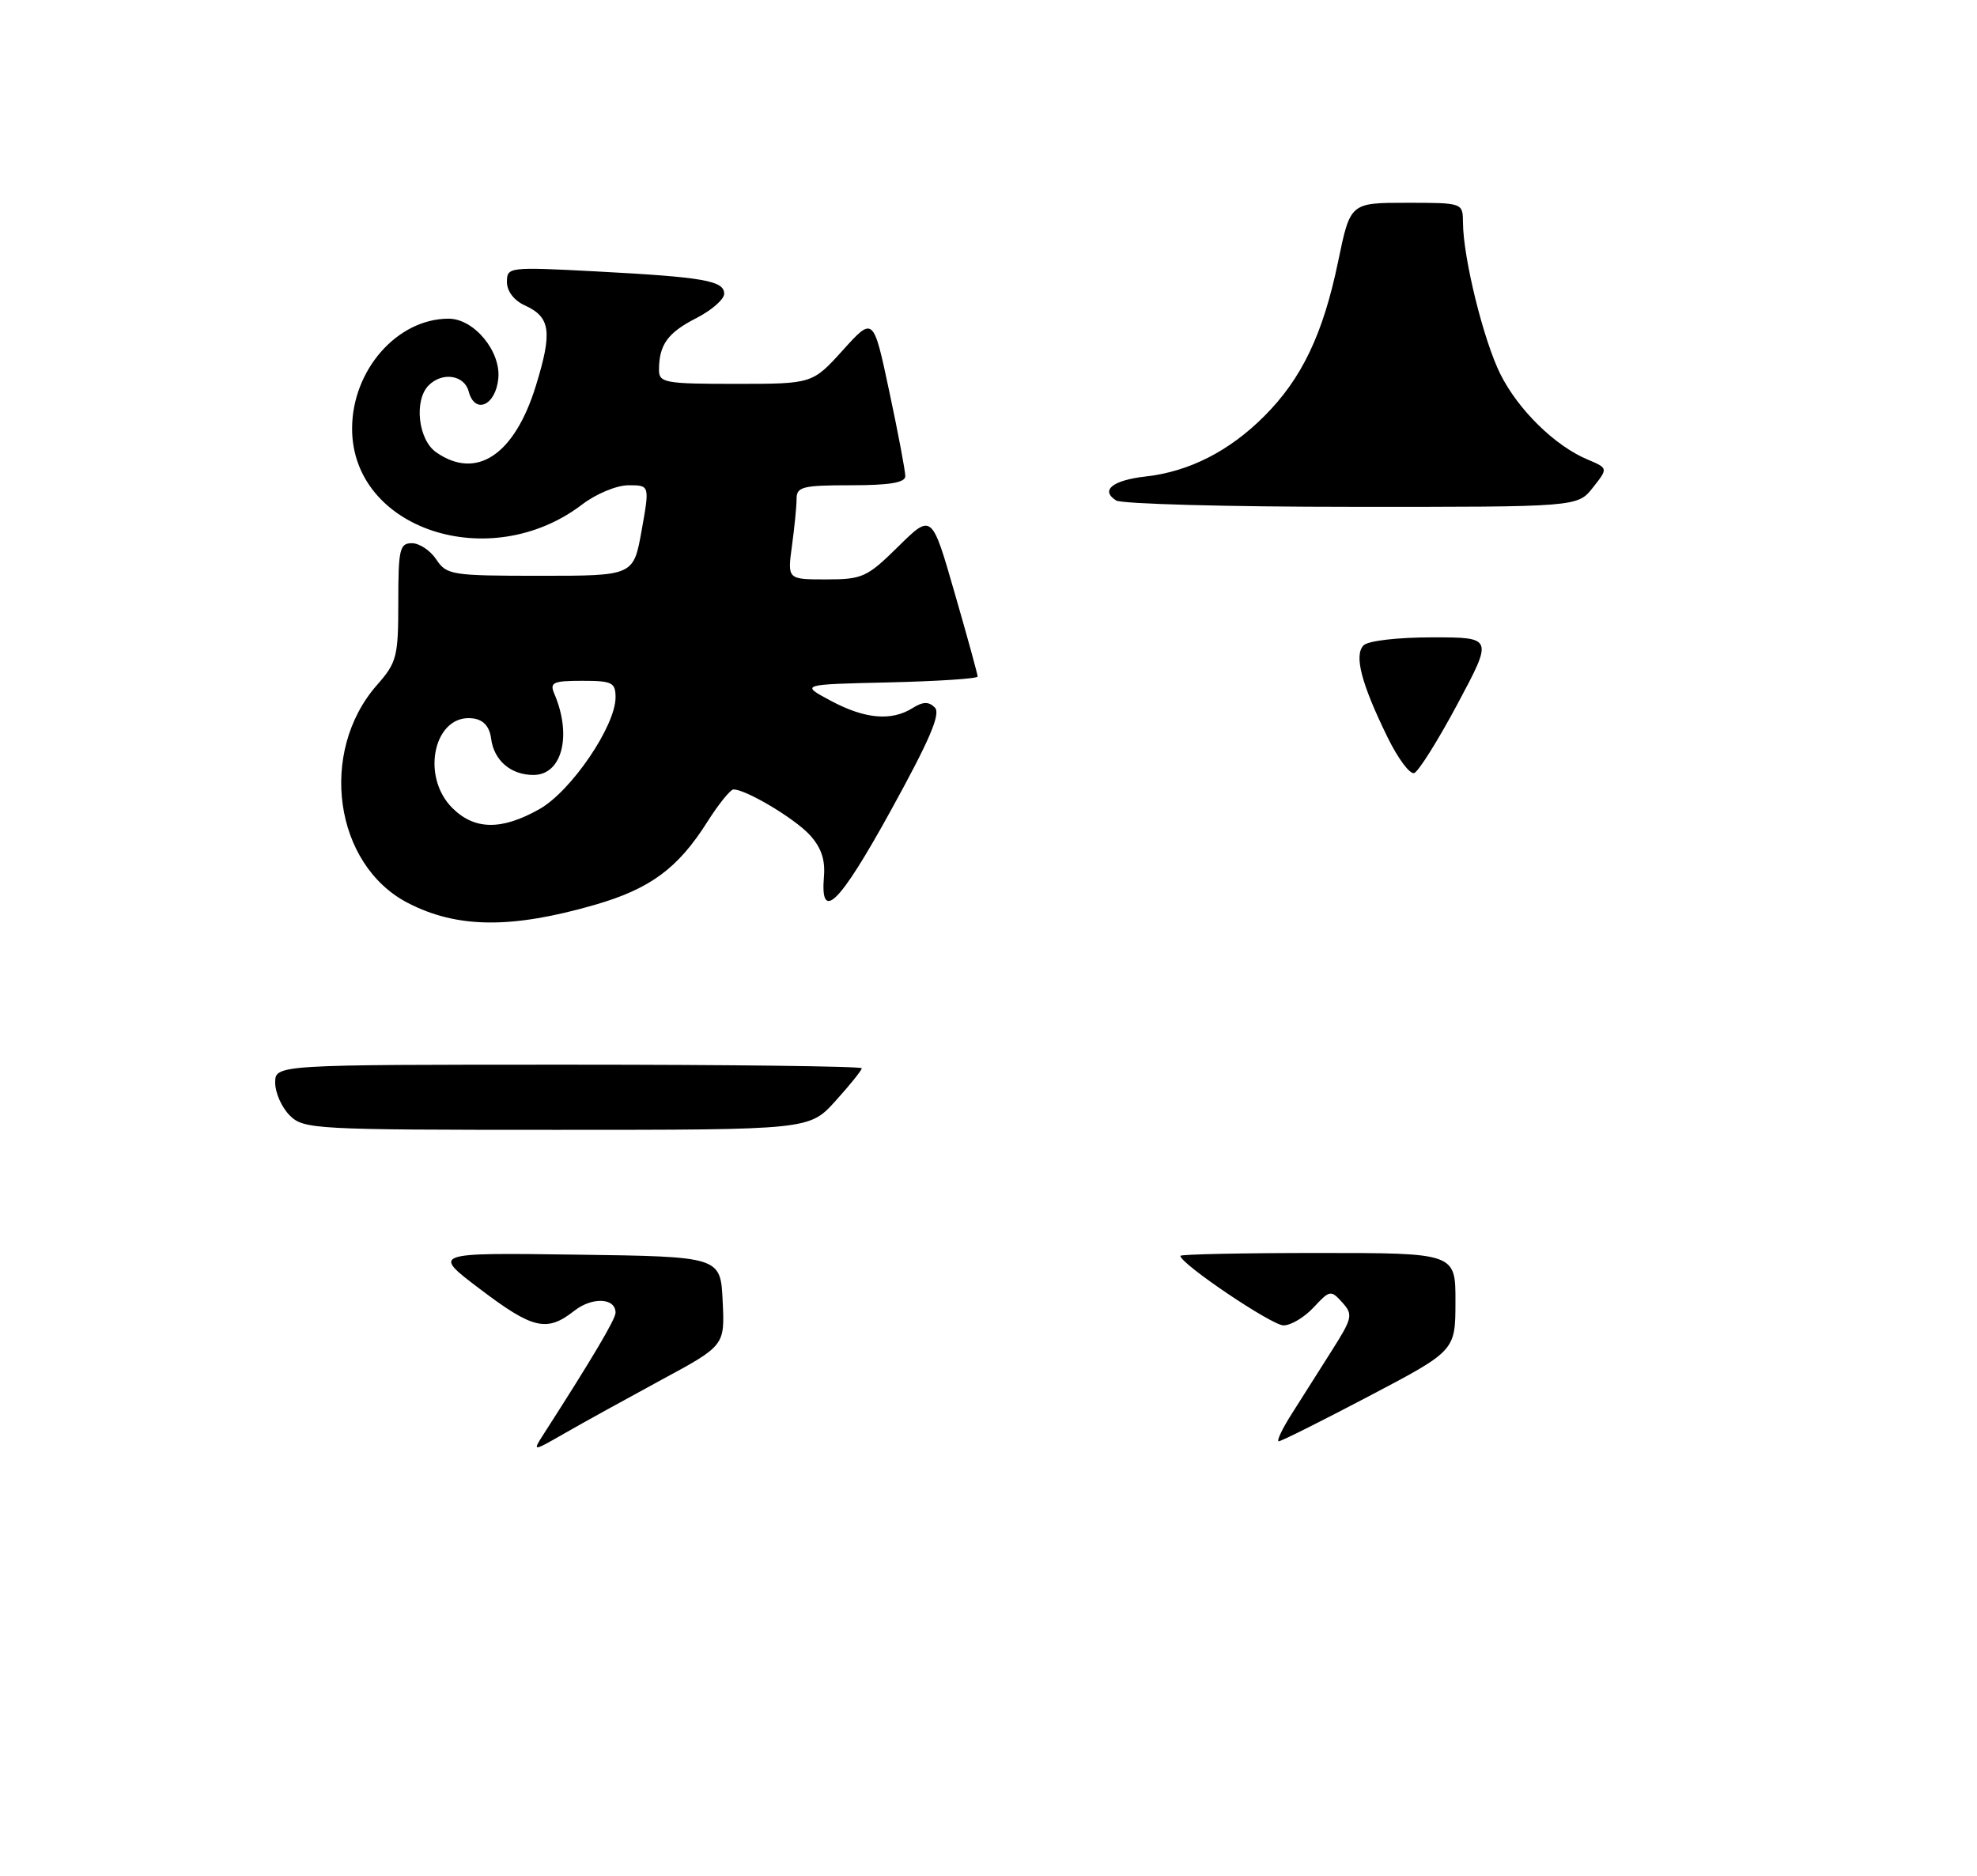 <?xml version="1.0" encoding="UTF-8" standalone="no"?>
<!DOCTYPE svg PUBLIC "-//W3C//DTD SVG 1.1//EN" "http://www.w3.org/Graphics/SVG/1.1/DTD/svg11.dtd" >
<svg xmlns="http://www.w3.org/2000/svg" xmlns:xlink="http://www.w3.org/1999/xlink" version="1.1" viewBox="0 0 273 259">
 <g >
 <path fill="currentColor"
d=" M 82.18 124.92 C 89.79 122.72 93.63 119.88 97.67 113.48 C 99.23 111.02 100.86 109.00 101.29 109.00 C 103.00 109.00 109.63 112.94 111.78 115.24 C 113.37 116.96 113.97 118.66 113.78 120.98 C 113.23 127.46 115.86 124.89 122.99 111.95 C 128.39 102.15 129.94 98.54 129.09 97.69 C 128.24 96.84 127.45 96.86 125.99 97.78 C 123.07 99.60 119.42 99.27 114.71 96.75 C 110.50 94.50 110.50 94.50 122.75 94.22 C 129.49 94.06 135.00 93.70 135.00 93.41 C 135.00 93.11 133.58 87.93 131.83 81.89 C 128.67 70.90 128.67 70.90 124.05 75.45 C 119.73 79.71 119.09 80.00 114.08 80.00 C 108.73 80.00 108.73 80.00 109.36 75.36 C 109.71 72.81 110.00 69.88 110.00 68.86 C 110.00 67.21 110.85 67.00 117.50 67.00 C 122.83 67.00 125.00 66.64 125.01 65.75 C 125.02 65.06 124.03 59.82 122.81 54.10 C 120.60 43.69 120.60 43.69 116.39 48.35 C 112.18 53.00 112.18 53.00 101.59 53.00 C 91.82 53.00 91.00 52.85 91.00 51.08 C 91.00 47.61 92.20 45.94 96.12 43.94 C 98.26 42.85 100.00 41.33 100.00 40.56 C 100.00 38.75 97.18 38.26 82.25 37.47 C 70.25 36.84 70.00 36.87 70.00 38.93 C 70.00 40.21 70.98 41.49 72.48 42.17 C 76.03 43.79 76.30 45.81 73.99 53.29 C 71.04 62.83 65.78 66.33 60.22 62.44 C 57.74 60.71 57.14 55.26 59.20 53.20 C 61.09 51.31 64.13 51.78 64.72 54.05 C 65.57 57.27 68.45 56.01 68.81 52.26 C 69.18 48.49 65.45 44.00 61.95 44.00 C 54.85 44.00 48.62 51.11 48.62 59.18 C 48.62 73.08 67.65 79.37 80.38 69.66 C 82.32 68.18 85.16 67.00 86.79 67.00 C 89.72 67.00 89.72 67.00 88.60 73.25 C 87.48 79.50 87.48 79.50 74.61 79.50 C 62.37 79.50 61.67 79.39 60.25 77.25 C 59.43 76.01 57.91 75.00 56.88 75.00 C 55.19 75.00 55.00 75.84 55.00 83.12 C 55.00 90.68 54.80 91.47 52.05 94.59 C 43.94 103.83 46.15 119.41 56.32 124.67 C 63.13 128.19 70.63 128.26 82.18 124.92 Z  M 75.09 197.98 C 81.85 187.46 85.00 182.13 85.00 181.25 C 85.00 179.18 81.77 179.04 79.28 181.00 C 75.51 183.96 73.59 183.52 66.28 177.98 C 59.64 172.96 59.64 172.96 79.57 173.23 C 99.50 173.50 99.50 173.50 99.79 179.64 C 100.09 185.79 100.09 185.79 91.29 190.54 C 86.46 193.16 80.47 196.46 78.00 197.88 C 73.50 200.46 73.50 200.46 75.09 197.98 Z  M 178.35 195.25 C 179.65 193.19 182.13 189.28 183.85 186.57 C 186.77 181.97 186.87 181.52 185.35 179.83 C 183.78 178.09 183.62 178.12 181.40 180.51 C 180.13 181.88 178.26 183.00 177.24 183.00 C 175.62 183.00 163.00 174.49 163.00 173.40 C 163.00 173.18 171.55 173.00 182.00 173.00 C 201.00 173.00 201.00 173.00 200.98 179.75 C 200.97 186.50 200.97 186.50 189.08 192.75 C 182.54 196.19 176.92 199.00 176.58 199.00 C 176.25 199.00 177.04 197.31 178.35 195.25 Z  M 40.00 154.00 C 38.90 152.90 38.00 150.88 38.00 149.50 C 38.00 147.00 38.00 147.00 78.50 147.00 C 100.78 147.00 119.00 147.22 119.00 147.50 C 119.00 147.77 117.37 149.80 115.38 152.00 C 111.77 156.00 111.77 156.00 76.88 156.00 C 43.33 156.00 41.92 155.92 40.00 154.00 Z  M 191.60 101.79 C 187.97 94.37 186.95 90.45 188.30 89.10 C 188.93 88.47 193.02 88.00 197.79 88.00 C 206.18 88.00 206.18 88.00 201.27 97.19 C 198.57 102.24 195.87 106.54 195.28 106.74 C 194.68 106.94 193.03 104.71 191.60 101.79 Z  M 154.12 69.10 C 151.90 67.69 153.63 66.30 158.27 65.78 C 164.21 65.11 169.75 62.29 174.55 57.49 C 179.76 52.30 182.71 46.12 184.79 36.06 C 186.46 28.00 186.46 28.00 194.23 28.00 C 202.00 28.00 202.00 28.00 202.02 30.75 C 202.05 35.63 204.86 47.00 207.18 51.65 C 209.65 56.59 214.71 61.55 219.21 63.44 C 222.07 64.65 222.07 64.65 219.96 67.32 C 217.85 70.00 217.85 70.00 186.68 69.98 C 169.53 69.98 154.88 69.58 154.12 69.10 Z  M 62.45 111.55 C 57.98 107.07 60.02 98.43 65.37 99.20 C 66.78 99.40 67.61 100.34 67.82 102.00 C 68.21 105.00 70.54 107.00 73.66 107.00 C 77.62 107.00 79.02 101.55 76.53 95.75 C 75.88 94.23 76.39 94.00 80.39 94.00 C 84.53 94.00 85.00 94.23 85.00 96.29 C 85.00 100.24 78.87 109.24 74.50 111.71 C 69.26 114.67 65.53 114.62 62.45 111.55 Z "/>
</g>
</svg>